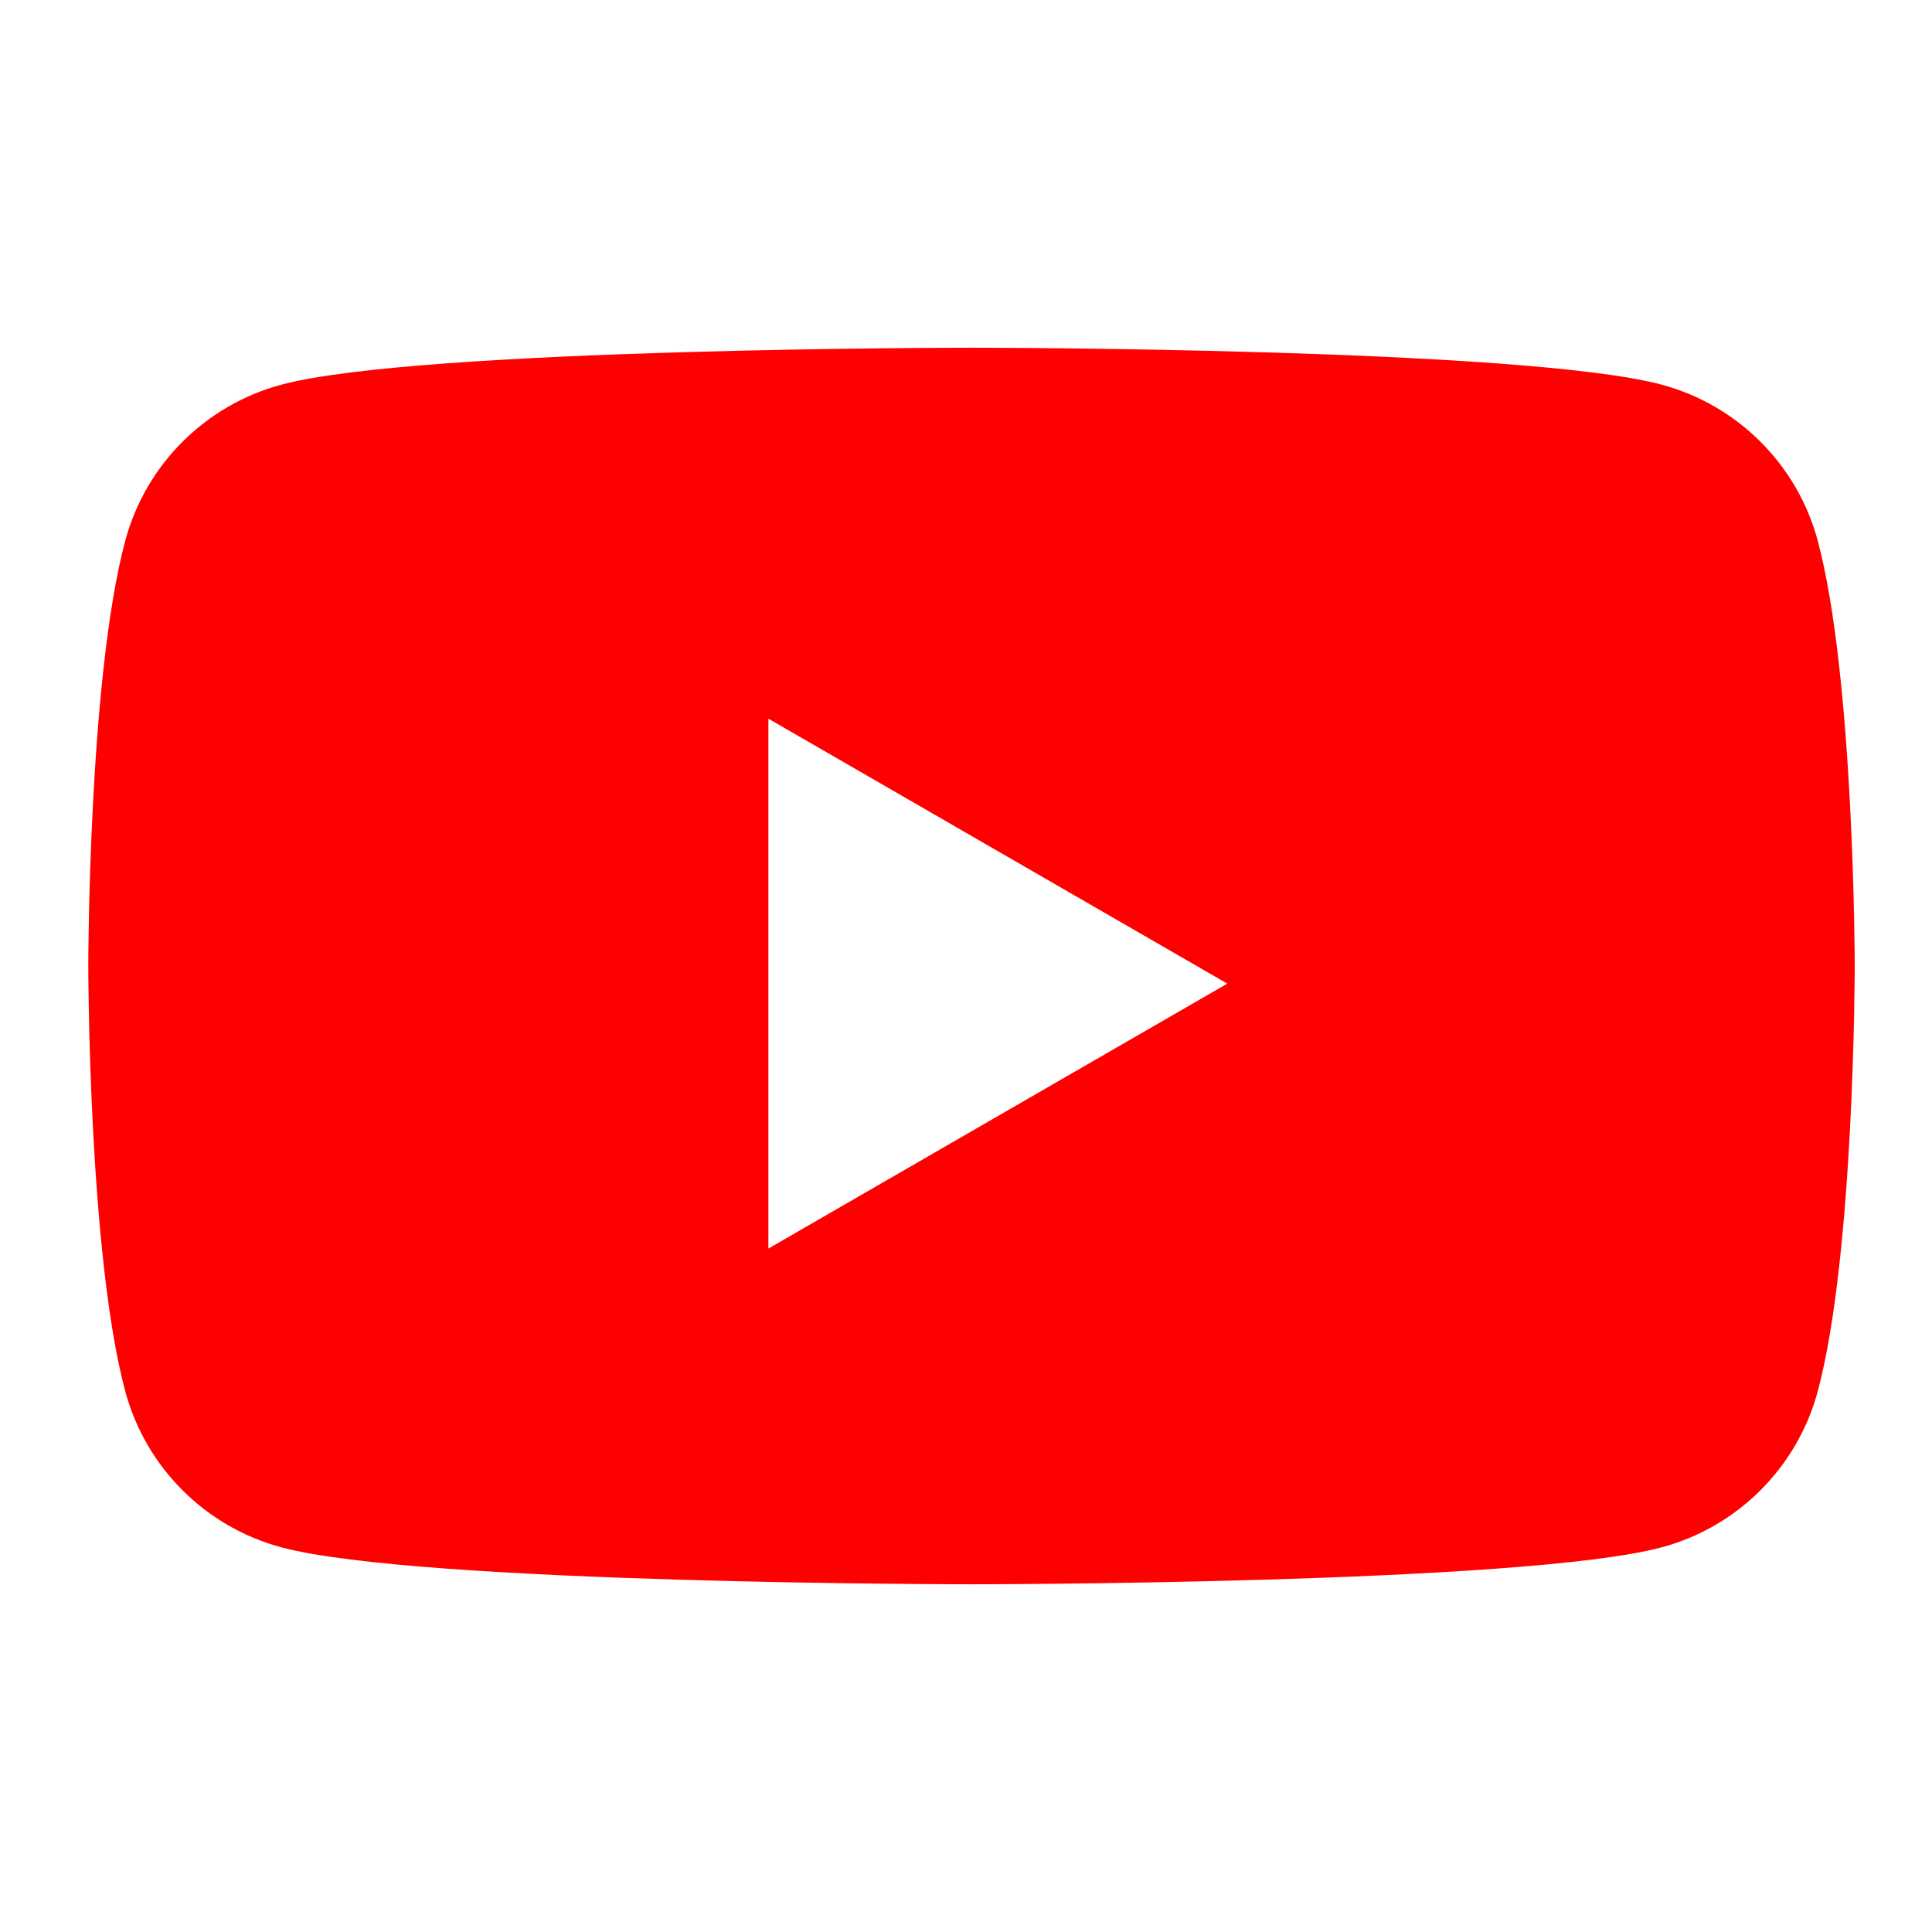 <svg width="100" height="100" viewBox="0 0 100 100" fill="none" xmlns="http://www.w3.org/2000/svg">
<path fill-rule="evenodd" clip-rule="evenodd" d="M86.005 19.91C89.941 20.963 93.035 24.057 94.088 27.993C95.992 35.12 96 50 96 50C96 50 96 64.88 94.088 72.007C93.035 75.943 89.941 79.037 86.005 80.09C78.878 82.002 50.285 82.002 50.285 82.002C50.285 82.002 21.692 82.002 14.565 80.09C10.629 79.037 7.535 75.943 6.482 72.007C4.57 64.88 4.57 50 4.57 50C4.57 50 4.57 35.12 6.482 27.993C7.535 24.057 10.629 20.963 14.565 19.91C21.692 17.998 50.285 17.998 50.285 17.998C50.285 17.998 78.878 17.998 86.005 19.91ZM63.525 50.912L39.772 64.625V37.199L63.525 50.912Z" fill="#FF0000"/>
</svg>
